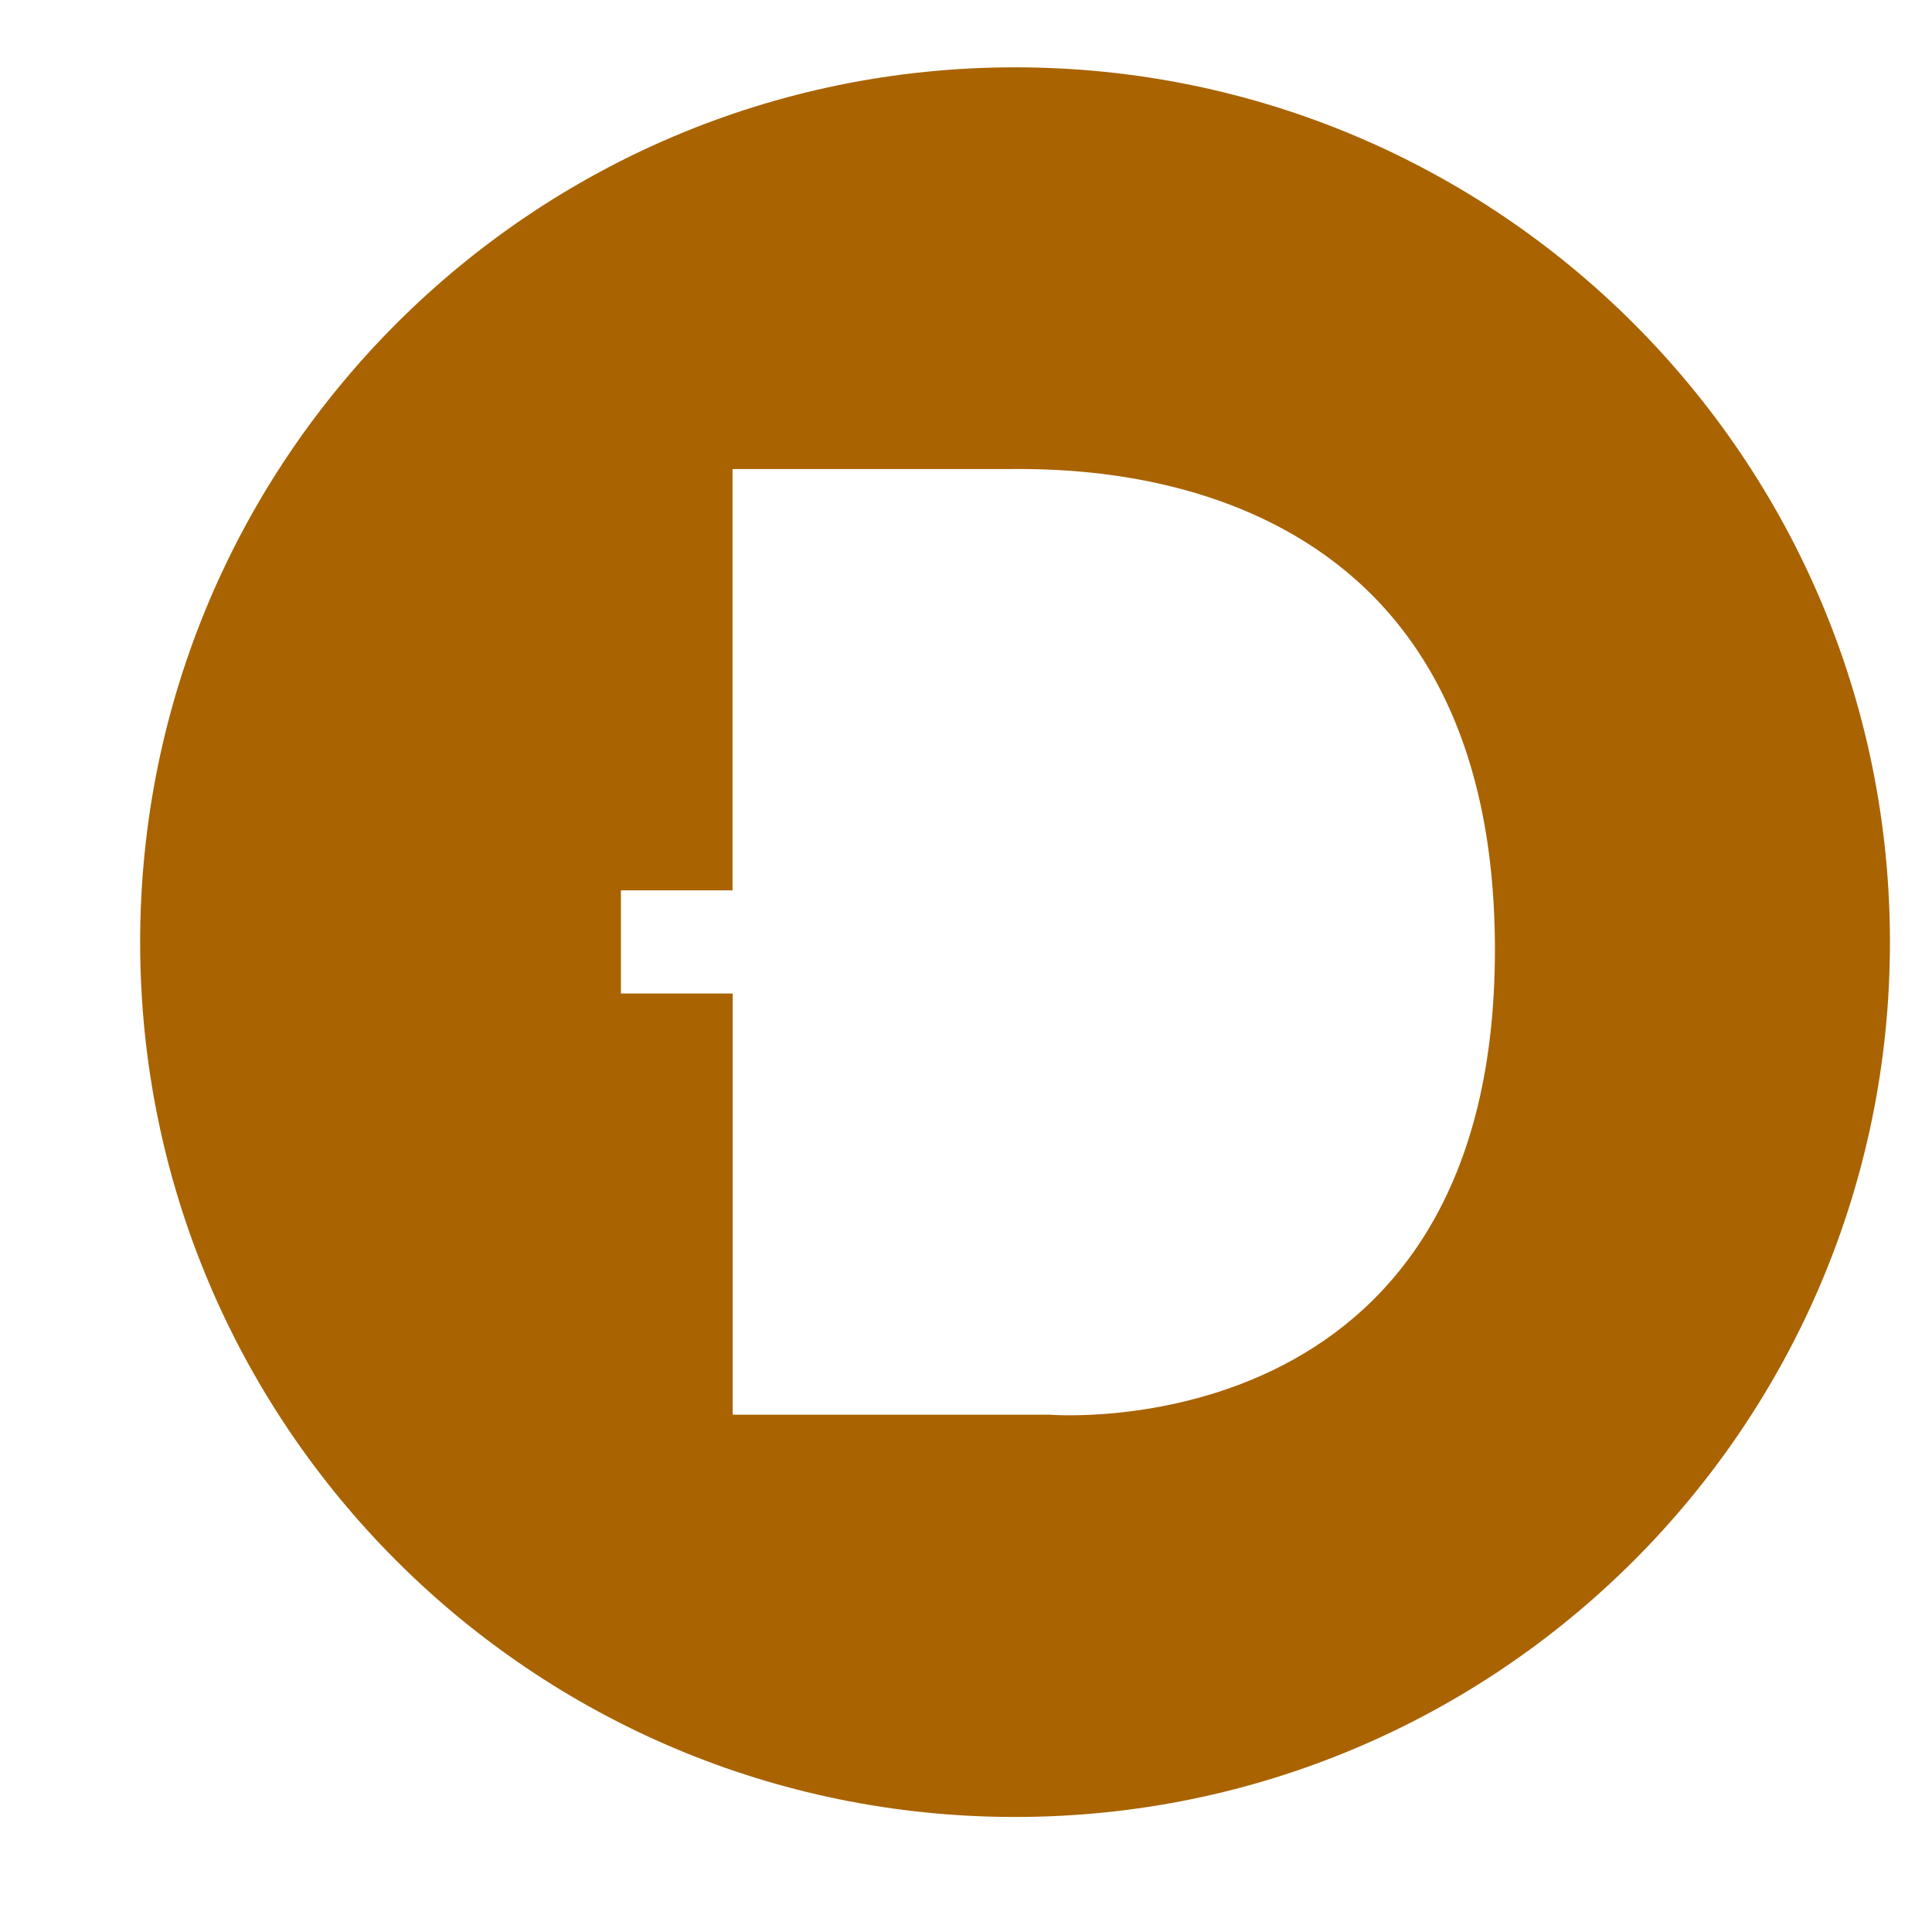 <svg width="13" height="13" viewBox="0 0 13 13" fill="none" xmlns="http://www.w3.org/2000/svg">
<path d="M6.83 0.453C3.579 0.453 0.943 3.088 0.943 6.34C0.943 9.591 3.579 12.226 6.83 12.226C10.081 12.226 12.717 9.591 12.717 6.34C12.717 3.088 10.081 0.453 6.83 0.453ZM7.061 9.519H4.93V6.685H4.178V5.991H4.929V3.156H6.759C7.192 3.156 10.059 3.066 10.059 6.391C10.059 9.77 7.061 9.519 7.061 9.519H7.061Z" fill="#A96300"/>
</svg>
